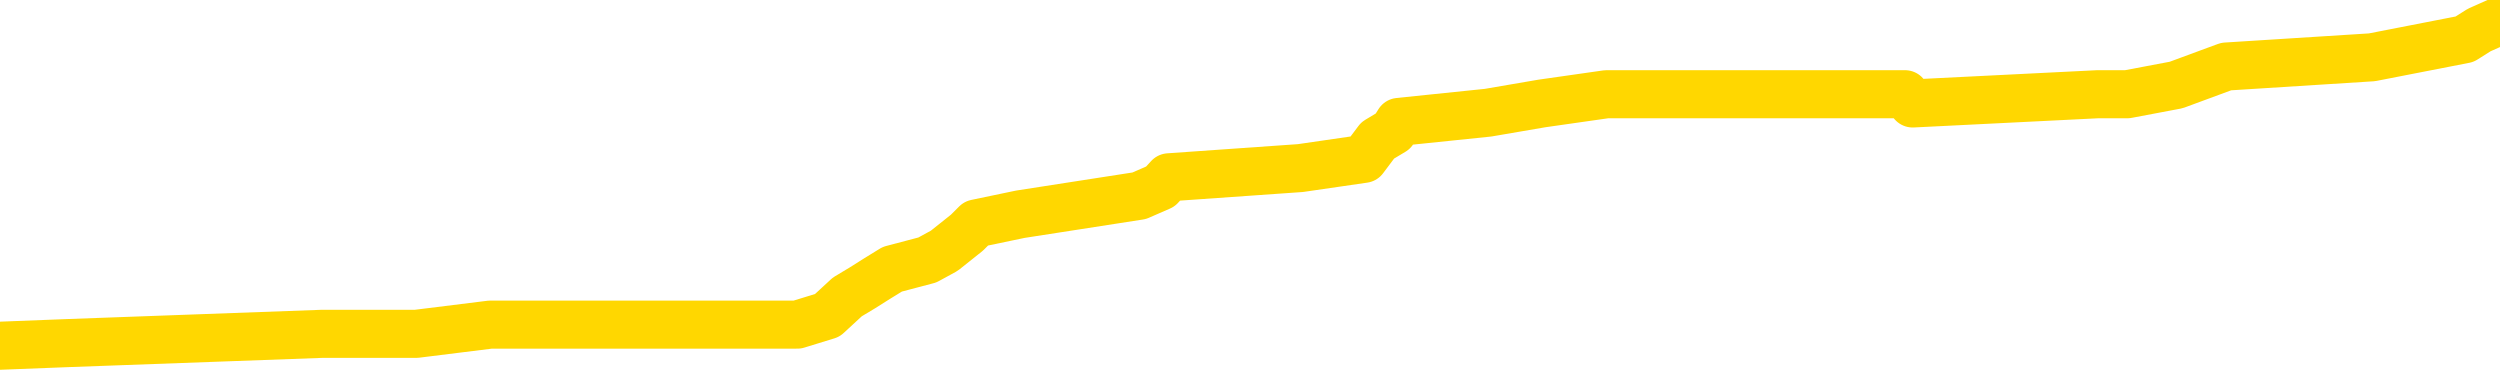 <svg xmlns="http://www.w3.org/2000/svg" version="1.1" viewBox="0 0 6500 1000">
	<path fill="none" stroke="gold" stroke-width="125" stroke-linecap="round" stroke-linejoin="round" d="M0 61634  L-894734 61634 L-894550 61611 L-894060 61563 L-893767 61539 L-893455 61491 L-893221 61467 L-893167 61419 L-893108 61371 L-892955 61347 L-892915 61299 L-892782 61275 L-892489 61251 L-891949 61251 L-891338 61227 L-891290 61227 L-890650 61203 L-890617 61203 L-890092 61203 L-889959 61179 L-889569 61131 L-889241 61084 L-889123 61036 L-888912 60988 L-888195 60988 L-887625 60964 L-887518 60964 L-887343 60940 L-887122 60892 L-886721 60868 L-886695 60820 L-885767 60772 L-885679 60724 L-885597 60676 L-885527 60628 L-885230 60605 L-885078 60557 L-883188 60581 L-883087 60581 L-882825 60581 L-882531 60605 L-882389 60557 L-882141 60557 L-882105 60533 L-881947 60509 L-881483 60461 L-881230 60437 L-881018 60389 L-880767 60365 L-880418 60341 L-879490 60293 L-879397 60245 L-878986 60221 L-877815 60173 L-876626 60149 L-876534 60102 L-876506 60054 L-876240 60006 L-875941 59958 L-875813 59910 L-875775 59862 L-874961 59862 L-874577 59886 L-873516 59910 L-873455 59910 L-873190 60389 L-872718 60844 L-872526 61299 L-872262 61754 L-871925 61730 L-871790 61706 L-871334 61682 L-870591 61658 L-870574 61634 L-870408 61587 L-870340 61587 L-869824 61563 L-868795 61563 L-868599 61539 L-868111 61515 L-867749 61491 L-867340 61491 L-866954 61515 L-865251 61515 L-865153 61515 L-865081 61515 L-865020 61515 L-864835 61491 L-864499 61491 L-863858 61467 L-863781 61443 L-863720 61443 L-863534 61419 L-863454 61419 L-863277 61395 L-863258 61371 L-863028 61371 L-862640 61347 L-861751 61347 L-861712 61323 L-861624 61299 L-861596 61251 L-860588 61227 L-860438 61179 L-860414 61155 L-860281 61131 L-860241 61108 L-858983 61084 L-858925 61084 L-858386 61060 L-858333 61060 L-858286 61060 L-857891 61036 L-857752 61012 L-857552 60988 L-857405 60988 L-857241 60988 L-856964 61012 L-856605 61012 L-856053 60988 L-855408 60964 L-855149 60916 L-854995 60892 L-854594 60868 L-854554 60844 L-854434 60820 L-854372 60844 L-854358 60844 L-854264 60844 L-853971 60820 L-853819 60724 L-853489 60676 L-853411 60628 L-853335 60605 L-853109 60533 L-853042 60485 L-852815 60437 L-852762 60389 L-852598 60365 L-851592 60341 L-851408 60317 L-850857 60293 L-850464 60245 L-850067 60221 L-849217 60173 L-849138 60149 L-848560 60125 L-848118 60125 L-847877 60102 L-847720 60102 L-847319 60054 L-847299 60054 L-846854 60030 L-846448 60006 L-846312 59958 L-846137 59910 L-846001 59862 L-845751 59814 L-844751 59790 L-844669 59766 L-844533 59742 L-844495 59718 L-843605 59694 L-843389 59670 L-842946 59646 L-842828 59622 L-842772 59599 L-842095 59599 L-841995 59575 L-841966 59575 L-840624 59551 L-840218 59527 L-840179 59503 L-839251 59479 L-839153 59455 L-839020 59431 L-838615 59407 L-838589 59383 L-838496 59359 L-838280 59335 L-837869 59287 L-836715 59239 L-836423 59191 L-836395 59143 L-835787 59120 L-835537 59072 L-835517 59048 L-834588 59024 L-834536 58976 L-834414 58952 L-834396 58904 L-834240 58880 L-834065 58832 L-833929 58808 L-833872 58784 L-833764 58760 L-833679 58736 L-833446 58712 L-833371 58688 L-833062 58664 L-832945 58640 L-832775 58617 L-832683 58593 L-832581 58593 L-832558 58569 L-832480 58569 L-832382 58521 L-832016 58497 L-831911 58473 L-831408 58449 L-830956 58425 L-830918 58401 L-830894 58377 L-830853 58353 L-830724 58329 L-830623 58305 L-830182 58281 L-829900 58257 L-829307 58233 L-829177 58209 L-828902 58161 L-828750 58137 L-828597 58114 L-828511 58066 L-828433 58042 L-828248 58018 L-828197 58018 L-828169 57994 L-828090 57970 L-828067 57946 L-827783 57898 L-827180 57850 L-826184 57826 L-825886 57802 L-825152 57778 L-824908 57754 L-824818 57730 L-824241 57706 L-823542 57682 L-822790 57658 L-822472 57634 L-822089 57587 L-822012 57563 L-821377 57539 L-821192 57515 L-821104 57515 L-820974 57515 L-820662 57491 L-820612 57467 L-820470 57443 L-820448 57419 L-819481 57395 L-818935 57371 L-818457 57371 L-818396 57371 L-818072 57371 L-818051 57347 L-817988 57347 L-817778 57323 L-817701 57299 L-817647 57275 L-817624 57251 L-817585 57227 L-817569 57203 L-816812 57179 L-816796 57155 L-815996 57131 L-815844 57108 L-814939 57084 L-814432 57060 L-814203 57012 L-814162 57012 L-814047 56988 L-813870 56964 L-813116 56988 L-812981 56964 L-812817 56940 L-812499 56916 L-812323 56868 L-811301 56820 L-811277 56772 L-811026 56748 L-810813 56700 L-810179 56676 L-809941 56628 L-809909 56581 L-809731 56533 L-809650 56485 L-809561 56461 L-809496 56413 L-809056 56365 L-809032 56341 L-808491 56317 L-808236 56293 L-807741 56269 L-806864 56245 L-806827 56221 L-806774 56197 L-806733 56173 L-806616 56149 L-806339 56125 L-806132 56078 L-805935 56030 L-805912 55982 L-805862 55934 L-805822 55910 L-805744 55886 L-805147 55838 L-805087 55814 L-804983 55790 L-804829 55766 L-804197 55742 L-803516 55718 L-803214 55670 L-802867 55646 L-802669 55622 L-802621 55575 L-802301 55551 L-801673 55527 L-801526 55503 L-801490 55479 L-801432 55455 L-801356 55407 L-801114 55407 L-801026 55383 L-800932 55359 L-800638 55335 L-800504 55311 L-800444 55287 L-800407 55239 L-800135 55239 L-799129 55215 L-798953 55191 L-798902 55191 L-798610 55167 L-798417 55120 L-798084 55096 L-797578 55072 L-797015 55024 L-797001 54976 L-796984 54952 L-796884 54904 L-796769 54856 L-796730 54808 L-796692 54784 L-796627 54784 L-796599 54760 L-796460 54784 L-796167 54784 L-796117 54784 L-796012 54784 L-795747 54760 L-795282 54736 L-795138 54736 L-795083 54688 L-795026 54664 L-794835 54640 L-794470 54617 L-794255 54617 L-794061 54617 L-794003 54617 L-793944 54569 L-793790 54545 L-793520 54521 L-793090 54640 L-793075 54640 L-792998 54617 L-792933 54593 L-792804 54425 L-792781 54401 L-792496 54377 L-792449 54353 L-792394 54329 L-791932 54305 L-791893 54305 L-791852 54281 L-791662 54257 L-791182 54233 L-790695 54209 L-790678 54185 L-790640 54161 L-790384 54137 L-790306 54090 L-790076 54066 L-790060 54018 L-789766 53970 L-789324 53946 L-788877 53922 L-788372 53898 L-788218 53874 L-787932 53850 L-787892 53802 L-787561 53778 L-787339 53754 L-786822 53706 L-786746 53682 L-786498 53634 L-786304 53587 L-786244 53563 L-785467 53539 L-785393 53539 L-785163 53515 L-785146 53515 L-785084 53491 L-784889 53467 L-784424 53467 L-784401 53443 L-784271 53443 L-782971 53443 L-782954 53443 L-782877 53419 L-782783 53419 L-782566 53419 L-782414 53395 L-782235 53419 L-782181 53443 L-781895 53467 L-781855 53467 L-781485 53467 L-781045 53467 L-780862 53467 L-780541 53443 L-780246 53443 L-779800 53395 L-779728 53371 L-779266 53323 L-778828 53299 L-778646 53275 L-777192 53227 L-777060 53203 L-776603 53155 L-776377 53131 L-775990 53084 L-775474 53036 L-774519 52988 L-773725 52940 L-773051 52916 L-772625 52868 L-772314 52844 L-772084 52772 L-771401 52700 L-771388 52628 L-771178 52533 L-771156 52509 L-770982 52461 L-770032 52437 L-769763 52389 L-768948 52365 L-768638 52317 L-768600 52293 L-768543 52245 L-767926 52221 L-767288 52173 L-765662 52149 L-764988 52125 L-764346 52125 L-764269 52125 L-764212 52125 L-764176 52125 L-764148 52102 L-764036 52054 L-764018 52030 L-763996 52006 L-763842 51982 L-763789 51934 L-763711 51910 L-763591 51886 L-763494 51862 L-763376 51838 L-763107 51790 L-762837 51766 L-762820 51718 L-762620 51694 L-762473 51646 L-762246 51622 L-762112 51599 L-761803 51575 L-761743 51551 L-761390 51503 L-761042 51479 L-760941 51455 L-760876 51407 L-760817 51383 L-760432 51335 L-760051 51311 L-759947 51287 L-759687 51263 L-759416 51215 L-759256 51191 L-759224 51167 L-759162 51143 L-759021 51120 L-758837 51096 L-758792 51072 L-758504 51072 L-758488 51048 L-758255 51048 L-758194 51024 L-758156 51024 L-757576 51000 L-757442 50976 L-757419 50880 L-757400 50712 L-757383 50521 L-757367 50329 L-757343 50137 L-757326 49994 L-757305 49826 L-757289 49658 L-757265 49563 L-757249 49467 L-757227 49395 L-757210 49347 L-757161 49275 L-757089 49203 L-757054 49084 L-757031 48988 L-756995 48892 L-756954 48796 L-756917 48748 L-756901 48652 L-756877 48581 L-756839 48533 L-756823 48461 L-756799 48413 L-756782 48365 L-756763 48317 L-756747 48269 L-756718 48197 L-756692 48125 L-756647 48102 L-756630 48054 L-756588 48030 L-756540 47982 L-756470 47934 L-756454 47886 L-756438 47838 L-756376 47814 L-756337 47790 L-756297 47766 L-756131 47742 L-756066 47718 L-756050 47694 L-756006 47646 L-755948 47622 L-755735 47599 L-755702 47575 L-755659 47551 L-755581 47527 L-755044 47503 L-754966 47479 L-754861 47431 L-754773 47407 L-754597 47383 L-754246 47359 L-754090 47335 L-753652 47311 L-753496 47287 L-753366 47263 L-752662 47215 L-752461 47191 L-751500 47143 L-751018 47120 L-750919 47120 L-750826 47096 L-750581 47072 L-750508 47048 L-750065 47000 L-749969 46976 L-749954 46952 L-749938 46928 L-749913 46904 L-749448 46880 L-749231 46856 L-749091 46832 L-748797 46808 L-748709 46784 L-748667 46760 L-748637 46736 L-748465 46712 L-748406 46688 L-748330 46664 L-748249 46640 L-748179 46640 L-747870 46617 L-747785 46593 L-747571 46569 L-747536 46545 L-746853 46521 L-746754 46497 L-746549 46473 L-746502 46449 L-746224 46425 L-746162 46401 L-746145 46353 L-746067 46329 L-745759 46281 L-745734 46257 L-745680 46209 L-745658 46185 L-745535 46161 L-745399 46114 L-745155 46090 L-745029 46090 L-744383 46066 L-744367 46066 L-744342 46066 L-744162 46018 L-744086 45994 L-743994 45970 L-743566 45946 L-743150 45922 L-742757 45874 L-742678 45850 L-742660 45826 L-742296 45802 L-742060 45778 L-741832 45754 L-741518 45730 L-741441 45706 L-741360 45658 L-741182 45611 L-741166 45587 L-740901 45539 L-740821 45515 L-740591 45491 L-740364 45467 L-740049 45467 L-739874 45443 L-739512 45443 L-739121 45419 L-739051 45371 L-738988 45347 L-738847 45299 L-738795 45275 L-738694 45227 L-738192 45203 L-737995 45179 L-737748 45155 L-737563 45131 L-737263 45108 L-737187 45084 L-737021 45036 L-736136 45012 L-736108 44964 L-735985 44916 L-735406 44892 L-735328 44868 L-734615 44868 L-734303 44868 L-734090 44868 L-734073 44868 L-733687 44868 L-733162 44820 L-732715 44796 L-732386 44772 L-732233 44748 L-731907 44748 L-731729 44724 L-731647 44724 L-731441 44676 L-731266 44652 L-730337 44628 L-729447 44605 L-729408 44581 L-729180 44581 L-728801 44557 L-728013 44533 L-727779 44509 L-727703 44485 L-727346 44461 L-726774 44413 L-726507 44389 L-726120 44365 L-726017 44365 L-725847 44365 L-725228 44365 L-725017 44365 L-724709 44365 L-724656 44341 L-724529 44317 L-724476 44293 L-724356 44269 L-724020 44221 L-723061 44197 L-722930 44149 L-722728 44125 L-722097 44102 L-721785 44078 L-721371 44054 L-721344 44030 L-721199 44006 L-720778 43982 L-719446 43982 L-719399 43958 L-719270 43910 L-719254 43886 L-718676 43838 L-718470 43814 L-718440 43790 L-718399 43766 L-718342 43742 L-718304 43718 L-718226 43694 L-718083 43670 L-717629 43646 L-717511 43622 L-717225 43599 L-716853 43575 L-716757 43551 L-716430 43527 L-716075 43503 L-715905 43479 L-715858 43455 L-715749 43431 L-715660 43407 L-715632 43383 L-715556 43335 L-715252 43311 L-715218 43263 L-715147 43239 L-714779 43215 L-714443 43191 L-714363 43191 L-714143 43167 L-713971 43143 L-713944 43120 L-713447 43096 L-712898 43048 L-712017 43024 L-711919 42976 L-711842 42952 L-711567 42928 L-711320 42880 L-711246 42856 L-711184 42808 L-711065 42784 L-711023 42760 L-710913 42736 L-710836 42688 L-710135 42664 L-709890 42640 L-709850 42617 L-709694 42593 L-709095 42593 L-708868 42593 L-708776 42593 L-708301 42593 L-707703 42545 L-707183 42521 L-707162 42497 L-707017 42473 L-706697 42473 L-706155 42473 L-705923 42473 L-705753 42473 L-705266 42449 L-705039 42425 L-704954 42401 L-704608 42377 L-704282 42377 L-703759 42353 L-703431 42329 L-702831 42305 L-702633 42257 L-702581 42233 L-702541 42209 L-702259 42185 L-701575 42137 L-701265 42114 L-701240 42066 L-701049 42042 L-700826 42018 L-700740 41994 L-700076 41946 L-700052 41922 L-699830 41874 L-699500 41850 L-699148 41802 L-698943 41778 L-698711 41730 L-698453 41706 L-698263 41658 L-698216 41634 L-697989 41611 L-697954 41587 L-697798 41563 L-697583 41539 L-697410 41515 L-697319 41491 L-697042 41467 L-696798 41443 L-696483 41419 L-696057 41419 L-696019 41419 L-695536 41419 L-695303 41419 L-695091 41395 L-694865 41371 L-694315 41371 L-694067 41347 L-693233 41347 L-693178 41323 L-693156 41299 L-692998 41275 L-692537 41251 L-692496 41227 L-692156 41179 L-692023 41155 L-691800 41131 L-691228 41108 L-690756 41084 L-690561 41060 L-690369 41036 L-690179 41012 L-690077 40988 L-689709 40964 L-689663 40940 L-689581 40916 L-688288 40892 L-688239 40868 L-687971 40868 L-687826 40868 L-687275 40868 L-687158 40844 L-687077 40820 L-686717 40796 L-686494 40772 L-686212 40748 L-685883 40700 L-685375 40676 L-685263 40652 L-685184 40628 L-685019 40605 L-684725 40605 L-684256 40605 L-684060 40628 L-684009 40628 L-683359 40605 L-683238 40581 L-682784 40581 L-682748 40557 L-682279 40533 L-682169 40509 L-682153 40485 L-681936 40485 L-681756 40461 L-681224 40461 L-680194 40461 L-679995 40437 L-679537 40413 L-678588 40365 L-678489 40341 L-678136 40293 L-678075 40269 L-678060 40245 L-678025 40221 L-677656 40197 L-677536 40173 L-677294 40149 L-677130 40125 L-676943 40102 L-676822 40078 L-675751 40030 L-674893 40006 L-674681 39958 L-674584 39934 L-674409 39886 L-674076 39862 L-674004 39838 L-673947 39814 L-673771 39814 L-673382 39790 L-673147 39766 L-673036 39742 L-672919 39718 L-671938 39694 L-671912 39670 L-671318 39622 L-671286 39622 L-671137 39599 L-670853 39575 L-669941 39575 L-668995 39575 L-668842 39551 L-668739 39551 L-668608 39527 L-668465 39503 L-668438 39479 L-668324 39455 L-668106 39431 L-667424 39407 L-667295 39383 L-666992 39359 L-666752 39311 L-666419 39287 L-665780 39263 L-665438 39215 L-665376 39191 L-665220 39191 L-664299 39191 L-663828 39191 L-663785 39191 L-663772 39167 L-663731 39143 L-663709 39120 L-663682 39096 L-663538 39072 L-663115 39048 L-662780 39048 L-662589 39024 L-662160 39024 L-661972 39000 L-661584 38952 L-661049 38928 L-660677 38904 L-660655 38904 L-660405 38880 L-660287 38856 L-660211 38832 L-660075 38808 L-660036 38784 L-659956 38760 L-659562 38736 L-659066 38712 L-658954 38664 L-658781 38640 L-658473 38617 L-658025 38593 L-657702 38569 L-657560 38521 L-657133 38473 L-656979 38425 L-656924 38377 L-656110 38353 L-656091 38329 L-655719 38305 L-655662 38305 L-654533 38281 L-654465 38281 L-653906 38257 L-653712 38233 L-653575 38209 L-653342 38185 L-652995 38161 L-652960 38114 L-652925 38090 L-652857 38042 L-652508 38018 L-652336 37994 L-651851 37970 L-651835 37946 L-651510 37922 L-651352 37898 L-650211 37850 L-650187 37826 L-649995 37778 L-649801 37754 L-649551 37730 L-649534 37706 L-648514 37682 L-648216 37658 L-648141 37634 L-648004 37587 L-647829 37563 L-647252 37515 L-647036 37491 L-646973 37467 L-646842 37443 L-646805 37395 L-646282 37371 L-646144 46808 L-646129 46808 L-646107 46808 L-646086 46808 L-645859 37347 L-645083 37347 L-645042 37347 L-644674 37347 L-644596 37323 L-644544 37299 L-643870 37275 L-643128 37251 L-642703 37251 L-642256 37227 L-641194 37203 L-640882 37155 L-640472 37155 L-640400 37131 L-639876 37131 L-639781 37131 L-639763 37131 L-639319 37108 L-639133 37060 L-638353 37012 L-637680 36988 L-637268 36916 L-637036 36868 L-636896 36844 L-636814 36796 L-636794 36772 L-636718 36772 L-636590 36748 L-636273 36772 L-636049 36772 L-635724 36748 L-635662 36748 L-635291 36748 L-635258 36748 L-635050 36748 L-634382 36748 L-634305 36748 L-634147 36700 L-634036 36700 L-633710 36676 L-633555 36652 L-633214 36652 L-633157 36605 L-632819 36557 L-632615 36533 L-632562 36485 L-631186 36461 L-631056 36437 L-630623 36413 L-630302 36389 L-629475 36341 L-629351 36317 L-628620 36269 L-628464 36221 L-628424 36197 L-628370 36173 L-628347 36149 L-628233 36125 L-627936 36102 L-627647 36078 L-627592 36054 L-627472 36030 L-627441 36006 L-627342 35982 L-626898 35982 L-626746 35958 L-625911 35958 L-625369 35934 L-625034 35934 L-625018 35910 L-624943 35886 L-624827 35862 L-624632 35838 L-624368 35814 L-623533 35790 L-623437 35766 L-622915 35742 L-622874 35718 L-622774 35694 L-621946 35694 L-621811 35670 L-621472 35670 L-620918 35646 L-620539 35622 L-620376 35599 L-620066 35575 L-619253 35551 L-618947 35527 L-618678 35527 L-618357 35527 L-618036 35551 L-617761 35551 L-616932 35503 L-616837 35479 L-616744 35407 L-616640 35335 L-616253 35263 L-615773 35215 L-615757 35191 L-615638 35167 L-615270 35120 L-615175 35096 L-614341 35048 L-614264 35024 L-613965 35000 L-613874 34976 L-613467 34928 L-613357 34880 L-612657 34856 L-612184 34832 L-612124 34808 L-611905 34760 L-611631 34736 L-611518 34712 L-610491 34688 L-610105 34664 L-610085 34640 L-609752 34617 L-609507 34593 L-609074 34569 L-608964 34545 L-608846 34521 L-608394 34473 L-607804 34449 L-607467 34425 L-605574 34401 L-605461 34353 L-605249 34329 L-603931 34305 L-603824 28916 L-603758 23599 L-603722 18688 L-603660 18688 L-603161 24030 L-602486 29299 L-602464 34161 L-602193 34114 L-601225 34114 L-600536 34090 L-600374 34066 L-599833 34042 L-599743 34018 L-598724 33994 L-597776 33946 L-597411 33970 L-597308 33994 L-596720 33994 L-596660 33994 L-596560 33970 L-596120 33922 L-596012 33898 L-595571 33874 L-594571 33802 L-594314 33730 L-594211 33658 L-594081 33611 L-593715 33563 L-593134 33515 L-593103 33491 L-592787 33467 L-590804 33443 L-590689 33419 L-590621 33419 L-590262 33395 L-588644 33371 L-588466 33371 L-588322 33371 L-587499 33395 L-587446 33419 L-587392 33419 L-586958 33419 L-585977 33443 L-585904 33443 L-584819 33419 L-584606 33419 L-583890 33371 L-583501 33347 L-583283 33299 L-582963 33251 L-582469 33203 L-582341 33179 L-582113 33131 L-581880 33084 L-581821 33060 L-581532 33036 L-581259 32988 L-580230 32964 L-578565 32940 L-578145 32916 L-578008 32892 L-577852 32892 L-577547 32868 L-577319 32820 L-577160 32796 L-577001 32748 L-576832 32700 L-576784 32676 L-576731 32652 L-576709 32652 L-576323 32628 L-576073 32628 L-575803 32628 L-575642 32628 L-575552 32628 L-573894 32628 L-573729 32652 L-573349 32628 L-572889 32628 L-572279 32581 L-571186 32557 L-570755 32533 L-570723 32509 L-570661 32485 L-570644 32461 L-568940 32437 L-568898 32413 L-568431 32389 L-568245 32365 L-568212 32317 L-567617 32293 L-567567 32269 L-567245 32245 L-567194 32221 L-566984 32197 L-566965 32173 L-566699 32125 L-566646 32102 L-566177 32078 L-565667 32030 L-565589 32030 L-565294 32006 L-565278 31982 L-565239 31958 L-565168 31934 L-565011 31910 L-564065 31910 L-564008 31910 L-563487 31910 L-563295 31886 L-563194 31886 L-562968 31862 L-562458 31862 L-562070 32509 L-562001 32509 L-561653 32485 L-561296 32461 L-560167 31766 L-560115 31718 L-559889 31694 L-559855 31670 L-559730 31622 L-559632 31622 L-559367 31622 L-558627 31646 L-558048 31646 L-557755 31646 L-557049 31646 L-556870 31622 L-556847 31622 L-556211 31599 L-555900 31575 L-555503 31575 L-555474 31551 L-555453 31527 L-555299 31503 L-554614 31503 L-554597 31503 L-554257 31503 L-553985 31479 L-553947 31455 L-553891 31407 L-553869 31383 L-553797 31359 L-553465 31335 L-553359 31311 L-553331 31263 L-553133 31239 L-552980 31215 L-552112 31191 L-551549 31143 L-551533 31143 L-551432 31120 L-551330 31143 L-551183 31143 L-551105 31143 L-551067 31120 L-551012 31096 L-550938 31072 L-550793 31048 L-550312 31048 L-549907 31024 L-549041 31048 L-549021 31048 L-548763 31048 L-548687 31048 L-548657 31024 L-548647 30976 L-548630 30952 L-548337 30928 L-548297 30904 L-548225 30880 L-548152 30856 L-547947 30832 L-547787 30760 L-547486 30688 L-547408 30593 L-547391 30521 L-547175 30473 L-546943 30473 L-546834 30497 L-546464 30521 L-546306 30521 L-546074 30521 L-545906 30521 L-545761 30497 L-545629 30473 L-544353 30425 L-543949 30377 L-543889 30353 L-543772 30305 L-543347 30281 L-543331 30233 L-543269 30209 L-542996 30161 L-542883 30137 L-542601 30090 L-542324 30066 L-541899 30018 L-541876 29994 L-541798 29970 L-541673 29946 L-541086 29922 L-540695 29898 L-540359 29874 L-539770 29850 L-539668 29850 L-539498 29826 L-539361 29826 L-538534 29802 L-537348 29778 L-537312 29754 L-537257 29754 L-537036 29730 L-536831 29730 L-536677 29730 L-536420 29706 L-536343 29682 L-535801 29658 L-535764 29634 L-535515 29611 L-535128 29587 L-534302 29563 L-533944 29539 L-533634 29539 L-533376 29515 L-533152 29491 L-532746 29467 L-532629 29443 L-532446 29419 L-532393 29419 L-532204 29395 L-532033 29371 L-532005 29347 L-531724 29323 L-531414 29299 L-531276 29275 L-530966 29251 L-530772 29251 L-530757 29227 L-530037 29227 L-529904 29179 L-529606 29155 L-529516 29131 L-528915 29131 L-528877 29108 L-528798 29084 L-528178 29060 L-528026 29012 L-527986 28988 L-527675 28964 L-527483 28940 L-527290 28892 L-527235 28844 L-526926 28820 L-526874 28796 L-526819 28820 L-526794 28820 L-526669 28820 L-525858 28796 L-525782 28772 L-525241 28748 L-524972 28724 L-524313 28700 L-523405 28676 L-523164 28652 L-522631 28628 L-522414 28605 L-521307 28628 L-521257 28628 L-520481 28628 L-519933 28605 L-519822 28581 L-519669 28533 L-519614 28509 L-519449 28485 L-519071 28461 L-518624 28437 L-518569 28413 L-518415 28389 L-517735 28365 L-517515 28341 L-516997 28317 L-516148 28269 L-516132 28245 L-514341 28221 L-513786 28197 L-513669 28173 L-512664 28149 L-512627 28125 L-512394 28125 L-512302 28125 L-512262 28125 L-511930 28102 L-511578 28078 L-511313 28030 L-511026 28006 L-510715 27958 L-510461 27910 L-510367 27886 L-509877 27862 L-509670 27838 L-509104 27814 L-508990 27838 L-508639 27814 L-508587 27814 L-508547 27814 L-507944 27766 L-507210 27718 L-506629 27670 L-506393 27622 L-505853 27551 L-505700 27503 L-505199 27479 L-504989 27431 L-504966 27431 L-504907 27407 L-503944 27407 L-503767 27383 L-503325 27359 L-503301 27311 L-503146 27287 L-503064 27287 L-502914 27311 L-502267 27311 L-502217 27287 L-501097 27263 L-500113 27239 L-500052 27215 L-499331 27191 L-498466 27167 L-498087 27143 L-497868 27143 L-497109 27120 L-497057 27096 L-496748 27048 L-495896 27048 L-495703 27024 L-495527 27000 L-495302 27000 L-495175 26976 L-494983 26976 L-494751 26952 L-494581 26976 L-494295 26952 L-494015 26952 L-493932 26928 L-493762 26904 L-493745 26856 L-493591 26832 L-493552 26808 L-492777 26784 L-492700 26784 L-492468 26736 L-492041 26712 L-491696 26688 L-491112 26664 L-490844 26664 L-490585 26664 L-490455 26617 L-490439 26593 L-490325 26569 L-490301 26545 L-490067 26521 L-490031 26497 L-488715 26497 L-488659 26473 L-487981 26425 L-487408 26425 L-487283 26425 L-487130 26425 L-487052 26425 L-486741 26377 L-486468 26353 L-486378 26305 L-486277 26305 L-485349 26281 L-485273 26281 L-484909 26281 L-484884 26257 L-484848 26233 L-484072 26185 L-483980 26161 L-483840 26137 L-483439 26114 L-483177 26114 L-482933 26137 L-482719 26114 L-482639 26114 L-482562 26114 L-482486 26114 L-482299 26137 L-482233 26137 L-481983 26137 L-481928 26114 L-481791 26090 L-481711 26042 L-481598 26018 L-481374 25994 L-481210 25970 L-481169 25946 L-481000 25922 L-480629 25898 L-480614 25874 L-480498 25850 L-479777 25826 L-479741 25802 L-479608 25802 L-479260 25778 L-478849 25778 L-478813 25778 L-478734 25754 L-478696 25730 L-478331 25706 L-478127 25682 L-478112 25658 L-477767 25634 L-477418 25634 L-477092 25634 L-476991 25611 L-476838 25611 L-476644 25587 L-476412 25587 L-476319 25587 L-476164 25587 L-476087 25587 L-476046 25563 L-475932 25539 L-475909 25515 L-475658 25515 L-475520 25467 L-474942 25395 L-474114 25347 L-473626 25299 L-473504 25275 L-473466 25251 L-473453 25227 L-473301 25179 L-473200 25131 L-472967 25108 L-472577 25060 L-472272 25036 L-472257 25012 L-472086 24988 L-471847 24940 L-471251 24940 L-470647 24916 L-470608 24916 L-470567 24916 L-470414 24892 L-470361 24868 L-470298 24844 L-470230 24820 L-470176 24772 L-470150 24748 L-470104 24724 L-470009 24676 L-469872 24652 L-469719 24628 L-469587 24605 L-469546 24605 L-469510 24581 L-469448 24557 L-469175 24509 L-468860 24485 L-468819 24437 L-468734 24413 L-468557 24389 L-468320 24365 L-467962 24341 L-467932 24317 L-467363 24293 L-467240 24269 L-467004 24245 L-466981 24245 L-466700 24221 L-466415 24221 L-466159 24221 L-465587 24197 L-465291 24173 L-465214 24149 L-464515 24125 L-464438 24102 L-464403 24078 L-464376 24054 L-464325 24006 L-464131 23982 L-463991 23934 L-463955 23910 L-463915 23886 L-463319 23862 L-463087 23838 L-462803 24006 L-462749 24149 L-462675 24317 L-462597 24461 L-462361 24413 L-462117 24389 L-461981 24365 L-461875 24341 L-461795 24317 L-461408 24269 L-461281 24245 L-461128 24221 L-461091 24197 L-460945 24173 L-460723 24149 L-460549 24125 L-460481 24102 L-459659 24054 L-459643 24054 L-459348 24030 L-458560 24006 L-458251 24006 L-458104 23982 L-457876 23958 L-457675 23910 L-456738 23886 L-456702 23862 L-456679 23838 L-456638 23790 L-456370 23766 L-455773 23742 L-455709 23718 L-455674 23694 L-455657 23670 L-454962 23670 L-454761 23670 L-454729 23670 L-454395 23670 L-454288 23646 L-453663 23599 L-453159 23575 L-453122 23527 L-452679 23527 L-452583 23503 L-452424 23503 L-452111 23503 L-452099 23503 L-451659 23527 L-451177 23551 L-451048 23551 L-450728 23551 L-450659 23527 L-450355 23527 L-450179 23503 L-449986 23479 L-449743 23431 L-449545 23383 L-449520 23335 L-448941 23311 L-448872 23287 L-448462 23263 L-448408 23239 L-448361 23215 L-447997 23191 L-447851 23167 L-447646 23143 L-447549 23143 L-447394 23120 L-447333 23096 L-447185 23048 L-447085 23024 L-446528 23024 L-446505 23072 L-446333 23096 L-445792 23120 L-445731 23120 L-445677 23072 L-445648 23024 L-445577 23000 L-445561 22952 L-445497 22928 L-445461 22880 L-445306 22856 L-444980 22832 L-444414 22808 L-444400 22784 L-444338 22736 L-444236 22688 L-444190 22688 L-443947 22664 L-443525 22664 L-443370 22664 L-441629 22617 L-441087 22593 L-440144 22569 L-439734 22545 L-439193 22497 L-438997 22473 L-438828 22449 L-438532 22425 L-438418 22401 L-438403 22401 L-438248 22377 L-438108 22353 L-438031 22305 L-437900 22305 L-437552 22305 L-437181 22329 L-436583 22329 L-436407 22329 L-436251 22305 L-435982 22281 L-435831 22281 L-435539 22353 L-435516 22401 L-435433 22449 L-435205 22497 L-434506 22473 L-434379 22449 L-433948 22425 L-433854 22401 L-432649 22401 L-432599 22377 L-432306 22377 L-431903 22353 L-431627 22305 L-431608 22281 L-431490 22257 L-431414 22233 L-431232 22209 L-430752 22185 L-430301 22137 L-429891 22114 L-429860 22090 L-429442 22066 L-429328 22066 L-429210 22066 L-429195 22066 L-429000 22042 L-428979 21994 L-428746 21970 L-428303 21946 L-427984 21898 L-427519 21898 L-427354 21874 L-427199 21850 L-427043 21850 L-426589 21850 L-426270 21850 L-426215 21874 L-425844 21874 L-425807 21898 L-425480 21898 L-425363 21874 L-425265 21850 L-424939 21802 L-424552 21778 L-424291 21754 L-423933 21706 L-423676 21682 L-421506 21658 L-421456 21634 L-421434 21611 L-421022 21611 L-420961 21611 L-420891 21634 L-420660 21634 L-420349 21611 L-420046 21563 L-420002 21539 L-419694 21515 L-419561 21491 L-419344 21467 L-418632 21443 L-418477 21443 L-418338 21419 L-418190 21419 L-418169 21419 L-417974 21395 L-417949 21371 L-417858 21347 L-417836 21323 L-417820 21299 L-417719 21275 L-416791 21251 L-416333 21251 L-415241 21203 L-414818 21203 L-414415 21179 L-414376 21155 L-414122 21131 L-413348 21084 L-413332 21060 L-413307 21036 L-413114 21012 L-412378 20988 L-412108 20964 L-412068 20940 L-411669 20892 L-411644 20868 L-410855 20844 L-410175 20820 L-408804 20796 L-408534 20772 L-408485 20748 L-407948 20700 L-407915 20676 L-407813 20628 L-407489 20605 L-407410 20581 L-407141 20581 L-406228 20557 L-406090 20557 L-405841 20509 L-405295 20509 L-404873 20485 L-404680 20461 L-404665 20461 L-404527 20413 L-404433 20389 L-404306 20365 L-404046 20341 L-404021 20293 L-403930 20269 L-403619 20245 L-403559 20221 L-403442 20221 L-403092 20221 L-402282 20221 L-402050 20173 L-401221 20173 L-400989 20125 L-400773 20102 L-400254 20102 L-399616 20078 L-399200 20054 L-398878 20030 L-398397 20006 L-397971 20006 L-397910 19982 L-397561 19982 L-397521 19958 L-397507 19934 L-397408 19886 L-397362 19886 L-396877 19862 L-396075 19862 L-395741 19862 L-394660 19838 L-394180 19814 L-394157 19790 L-394017 19766 L-393461 19742 L-392764 19718 L-392455 19694 L-392234 19670 L-392129 19646 L-392026 19599 L-391355 19575 L-391261 19551 L-391239 19551 L-391162 19527 L-390984 19527 L-390812 19527 L-390631 19503 L-390618 19479 L-390541 19455 L-390377 19431 L-389862 19407 L-389846 19383 L-389706 19383 L-389343 19359 L-389319 19359 L-389189 19335 L-389164 19311 L-388802 19287 L-388276 19239 L-388183 19215 L-387967 19167 L-387873 19143 L-387849 19120 L-387385 19096 L-387307 19096 L-386906 19072 L-386455 19072 L-385203 19048 L-385165 19024 L-384733 19000 L-384700 18976 L-383981 18952 L-383805 18928 L-383669 18904 L-383363 18880 L-383308 18856 L-383283 18808 L-383267 18760 L-383092 18736 L-382902 18712 L-382395 18712 L-382021 18521 L-381683 18305 L-381644 18114 L-380925 17946 L-380831 17922 L-380793 17898 L-380251 17898 L-380228 17874 L-379826 17850 L-379400 17826 L-379129 17826 L-378949 17802 L-378703 17754 L-378680 17730 L-378624 17682 L-378007 17658 L-377504 17634 L-377117 17634 L-376498 17658 L-376282 17658 L-376127 17682 L-374834 17634 L-374735 17611 L-374293 17563 L-373962 17539 L-373661 17491 L-373419 17467 L-372684 17419 L-372105 17395 L-371275 17371 L-371175 17347 L-370617 17323 L-370479 17299 L-368837 17275 L-368776 17275 L-368683 17275 L-367716 17275 L-367538 17251 L-367251 17251 L-367033 17251 L-366955 17227 L-366684 17227 L-366568 17203 L-366415 17179 L-366105 17155 L-366027 17131 L-365936 17131 L-365858 17108 L-365742 17108 L-365563 17084 L-365471 17060 L-365433 17036 L-364930 17036 L-364711 17012 L-364582 17012 L-364427 16988 L-364372 16964 L-364247 16964 L-363863 16940 L-363354 16916 L-363282 16892 L-362802 16868 L-362724 16844 L-362624 16844 L-362391 16820 L-361926 16820 L-361696 16820 L-361680 16820 L-361448 16820 L-361293 16820 L-361231 16820 L-361038 16796 L-360767 16748 L-360016 16724 L-359063 16724 L-359027 16700 L-358802 16700 L-358362 16700 L-358081 16652 L-357733 16628 L-356664 16605 L-355736 16605 L-355605 16605 L-355559 16605 L-355489 16581 L-355334 16581 L-355257 16533 L-355083 16485 L-354649 16437 L-354445 16413 L-354384 16365 L-353802 16341 L-353648 16293 L-353532 16269 L-353491 16245 L-353322 16221 L-353185 16197 L-352974 16149 L-352897 16125 L-352874 16102 L-352665 16054 L-352255 16030 L-352230 16006 L-352007 15982 L-351862 15958 L-351827 15934 L-351814 15910 L-351791 15886 L-351558 15862 L-351372 15838 L-351155 15814 L-351130 15790 L-350441 15766 L-350337 15742 L-350301 15718 L-350281 15694 L-350087 15670 L-350034 15646 L-349917 15599 L-349835 15599 L-349724 15575 L-349410 15551 L-348950 15527 L-348695 15503 L-348461 15455 L-348331 15431 L-347979 15407 L-347919 15383 L-347767 15359 L-347195 15311 L-347108 15287 L-346955 15239 L-346659 15191 L-346289 15143 L-345986 15096 L-345909 15072 L-345504 15048 L-345336 15048 L-345192 15048 L-344652 15048 L-344591 15048 L-344576 15000 L-344409 14976 L-344204 14952 L-344129 14952 L-344036 14928 L-343626 14904 L-343611 14880 L-343587 14880 L-343394 14856 L-343317 15072 L-343147 15287 L-343085 15479 L-343069 15694 L-342555 15670 L-342333 15646 L-341714 15599 L-341461 15575 L-341267 15551 L-341228 15527 L-341154 15527 L-341089 15527 L-340438 15527 L-340400 15551 L-340225 15551 L-340160 15551 L-339486 15551 L-339097 15503 L-338835 15479 L-338597 15455 L-338519 15407 L-338504 15359 L-338301 15335 L-337931 15287 L-337705 15263 L-337070 15239 L-337050 15239 L-336663 15215 L-336569 15215 L-336511 15191 L-336235 15167 L-335925 15167 L-335848 15143 L-334997 15167 L-334654 15287 L-334217 15431 L-333784 15551 L-333289 15670 L-333139 15646 L-332871 15670 L-331632 15694 L-331576 15742 L-329812 15766 L-329622 15742 L-328612 15718 L-328461 15694 L-328085 15742 L-327764 15790 L-327159 15838 L-327089 15886 L-326912 15862 L-326083 15838 L-325945 15814 L-325558 15790 L-325374 15766 L-325330 15742 L-325210 15718 L-325000 15694 L-324553 15646 L-324205 15622 L-324072 15599 L-323663 15575 L-323313 15575 L-323028 15551 L-322834 15527 L-322680 15527 L-322516 15503 L-322448 15479 L-322348 15479 L-322114 15455 L-321998 15455 L-321945 15431 L-321403 15431 L-320938 15407 L-319756 15407 L-319623 15407 L-319598 15407 L-319546 15407 L-318878 15407 L-317843 15359 L-317650 15335 L-317470 15311 L-317318 15311 L-317278 15287 L-317263 15287 L-317201 15263 L-316876 15239 L-315716 15215 L-315522 15191 L-315345 15167 L-314231 15143 L-313371 15120 L-313265 15120 L-312791 15096 L-312598 15096 L-310277 15072 L-310199 15048 L-310078 15000 L-310044 14976 L-310006 14928 L-309912 14856 L-309696 14808 L-309115 14760 L-308729 14736 L-307956 14712 L-307878 14688 L-307180 14688 L-306639 14688 L-306598 14664 L-306468 14664 L-306004 14640 L-305965 14617 L-305831 14593 L-305462 14569 L-305433 14545 L-305283 14545 L-304882 14521 L-303058 14545 L-302251 14521 L-301533 14521 L-301516 14521 L-301202 14473 L-300640 14449 L-300139 14425 L-299620 14401 L-299599 14377 L-297855 14353 L-297686 14329 L-297490 14305 L-296596 14281 L-296078 14233 L-295867 14209 L-295609 14185 L-294900 14161 L-293949 14137 L-293291 14114 L-293252 14066 L-292965 14042 L-292883 14018 L-292788 14018 L-292656 13994 L-292579 13994 L-291843 13994 L-291506 13970 L-291457 13994 L-291201 13994 L-290915 13970 L-290489 13970 L-289909 13946 L-289650 13946 L-289498 13922 L-289251 13922 L-289213 13922 L-288415 13898 L-288378 13874 L-288201 13874 L-287791 13826 L-287563 13826 L-287487 13826 L-287355 13826 L-287239 13802 L-286891 13778 L-286828 13754 L-286675 13730 L-285934 13706 L-285823 13682 L-285653 13658 L-285614 13634 L-285319 13634 L-284918 13634 L-284741 13634 L-284647 13634 L-284338 13611 L-283536 13587 L-283078 13539 L-282558 13515 L-282069 13491 L-281374 13467 L-280327 13443 L-280058 13443 L-280004 13419 L-279844 13419 L-279592 13419 L-279346 13395 L-279267 13371 L-279053 13323 L-278741 13299 L-278277 13251 L-278263 13227 L-277967 13227 L-277953 13203 L-276962 13179 L-276290 13155 L-275955 13108 L-275339 13108 L-275202 13084 L-274563 13060 L-274433 13036 L-273482 12988 L-273383 12940 L-272823 12916 L-272414 12916 L-271986 12916 L-271895 12892 L-271060 12892 L-270697 12892 L-270657 12916 L-270525 12940 L-270348 12940 L-270131 12940 L-270078 12916 L-269921 12868 L-269668 12844 L-268568 12820 L-268490 12796 L-268271 12772 L-268140 12724 L-268104 12700 L-267910 12676 L-267811 12652 L-267327 12628 L-267043 12605 L-266882 12581 L-266788 12533 L-266516 12509 L-266246 12485 L-266230 12389 L-266092 12317 L-265953 12245 L-265627 12149 L-265318 12102 L-265277 12078 L-265201 12030 L-265086 12006 L-264235 11958 L-263909 11934 L-263578 11910 L-263445 11910 L-263229 11910 L-263212 11910 L-262532 11910 L-262439 11862 L-262415 11838 L-262400 11790 L-262361 11766 L-261949 11718 L-261680 11694 L-261640 11670 L-261271 11670 L-261062 11646 L-259979 11646 L-259963 11622 L-259934 11599 L-259914 11599 L-259537 11551 L-259282 11527 L-259034 11479 L-258894 11431 L-258762 11407 L-258430 11383 L-258338 11359 L-258277 11335 L-257719 11311 L-257657 11287 L-257501 11263 L-257307 11239 L-257115 11215 L-257099 11191 L-257061 11167 L-257022 11143 L-256751 11120 L-256628 11096 L-256596 11072 L-256496 11072 L-256341 11072 L-256199 11072 L-255915 11048 L-255590 11048 L-254894 11024 L-254871 11024 L-254362 11024 L-253516 11024 L-253153 11000 L-252998 10976 L-252394 10976 L-252224 10976 L-252163 10976 L-252108 10952 L-251053 10928 L-251034 10928 L-250128 10928 L-250107 10928 L-249940 10904 L-249698 10904 L-249648 10880 L-249593 10832 L-249455 10808 L-249416 10784 L-248488 10760 L-248433 10760 L-248311 10760 L-248239 10760 L-248123 10760 L-247945 10784 L-246962 10760 L-246823 10760 L-246705 10712 L-246411 10664 L-246163 10640 L-246127 10617 L-246072 10640 L-246050 10640 L-245917 10640 L-245838 10640 L-245701 10617 L-245078 10617 L-244911 10593 L-244447 10593 L-244270 10545 L-244254 10521 L-244194 10497 L-244077 10473 L-243595 10449 L-242899 10425 L-242526 10401 L-242357 10377 L-241391 10353 L-241236 10329 L-241058 10329 L-240966 10305 L-240710 10305 L-240540 10305 L-239893 10281 L-239882 10281 L-239302 10257 L-239163 10257 L-239108 10209 L-238373 10185 L-238334 10161 L-238257 10161 L-237615 10137 L-236841 10137 L-236748 10114 L-236699 10114 L-236684 10090 L-236648 10090 L-236632 10042 L-236569 10018 L-236553 9994 L-236533 9994 L-236378 9970 L-236339 9946 L-236323 9922 L-236284 9898 L-236144 9874 L-236068 9850 L-235703 9826 L-235355 9802 L-234582 9778 L-233979 9754 L-233783 9730 L-233553 9730 L-233415 9706 L-232777 9706 L-232488 9682 L-232466 9682 L-232006 9658 L-231773 9658 L-231718 9634 L-231680 9611 L-231177 9587 L-230627 9563 L-229839 9539 L-228716 9539 L-227821 9515 L-227733 9515 L-227434 9491 L-227362 9467 L-227246 9443 L-226070 9419 L-225721 9395 L-225699 9371 L-225180 9347 L-225033 9323 L-224925 9299 L-224715 9275 L-224561 9251 L-224538 9227 L-224344 9203 L-224267 9179 L-224124 9155 L-223323 9131 L-223177 9108 L-222897 9084 L-222720 9060 L-222410 9036 L-221598 9012 L-220670 9012 L-219078 8988 L-218835 8964 L-218194 8940 L-217998 8916 L-217920 8892 L-217403 8868 L-217171 8868 L-217148 8844 L-217016 8844 L-216677 8820 L-216666 8796 L-216449 8772 L-216412 8748 L-215871 8724 L-215342 8676 L-215274 8652 L-214981 8628 L-214433 8581 L-214398 8557 L-214345 8533 L-214246 8485 L-214014 8485 L-213434 8485 L-213336 8509 L-213262 8509 L-212930 8485 L-212180 8461 L-212141 8437 L-211461 8437 L-211306 8437 L-210980 8413 L-210764 8389 L-210533 8389 L-210236 8365 L-209990 8341 L-209639 8317 L-209586 8293 L-208826 8269 L-208133 8221 L-207783 8173 L-207319 8149 L-206685 8125 L-206277 8102 L-206199 8125 L-205773 8125 L-205130 8102 L-204961 8102 L-204219 8078 L-204032 8054 L-203736 8030 L-203164 8006 L-203139 7982 L-202120 7982 L-201633 7958 L-201540 7958 L-201479 7934 L-201191 7910 L-200905 7886 L-200843 7862 L-200663 7862 L-199952 7838 L-199776 7814 L-199578 7790 L-199426 7766 L-199334 7742 L-199273 7718 L-198731 7718 L-198420 7694 L-198328 7646 L-198251 7599 L-197684 7575 L-197593 7575 L-197338 7527 L-197011 7479 L-196974 7407 L-196819 7335 L-196587 7311 L-196265 7287 L-195133 7263 L-194934 7239 L-194408 7215 L-194163 7215 L-193917 7191 L-193838 7167 L-193818 7120 L-193741 7096 L-193685 7048 L-193608 7024 L-193569 7000 L-193390 6952 L-193353 6928 L-193122 6904 L-191884 6880 L-191557 6856 L-191518 6808 L-190736 6784 L-190589 6760 L-189598 6736 L-189391 6736 L-188965 6736 L-188838 6736 L-188434 6760 L-188346 6736 L-187689 6712 L-186981 6688 L-186373 6664 L-186180 6640 L-185947 6593 L-185328 6569 L-185033 6521 L-184593 6497 L-184439 6473 L-184283 6449 L-183527 6401 L-183177 6377 L-182775 6377 L-182736 6353 L-181730 6353 L-181410 6353 L-181164 6329 L-180464 6281 L-180390 6257 L-180078 6233 L-178998 6209 L-178806 6185 L-178573 6185 L-178378 6161 L-177878 6137 L-177124 6137 L-177010 6137 L-176810 6137 L-176769 6114 L-176676 6090 L-176363 6066 L-176275 6042 L-176159 6018 L-175841 6018 L-175772 5994 L-175747 5970 L-175385 5946 L-175346 5922 L-175130 5898 L-174627 5922 L-174024 5946 L-173813 5994 L-173660 6018 L-173622 6018 L-173578 5970 L-173543 5946 L-173410 5922 L-173001 5898 L-172630 5874 L-172577 5850 L-172561 5826 L-172482 5802 L-172072 5778 L-171919 5754 L-171903 5706 L-171863 5682 L-171685 5634 L-171609 5611 L-171377 5587 L-170588 5563 L-170510 5563 L-169775 5515 L-169619 5491 L-169380 5443 L-169318 5395 L-169233 5371 L-169210 5323 L-169092 5275 L-169078 5227 L-169016 5179 L-168979 5155 L-168884 5131 L-168862 5131 L-168746 5108 L-168513 5084 L-168343 5036 L-167523 5036 L-167122 5012 L-166967 5012 L-166462 5012 L-166348 5012 L-165751 5012 L-165377 4988 L-165325 4988 L-165131 4964 L-164435 4964 L-164396 4940 L-164252 4940 L-164026 4916 L-163765 4892 L-163391 4868 L-162965 4844 L-162836 4820 L-162816 4772 L-162323 4772 L-161626 4748 L-161395 4772 L-161241 4772 L-160272 4772 L-160048 4796 L-159770 4796 L-159754 4772 L-159228 4748 L-158699 4724 L-158551 4700 L-158532 4676 L-157990 4652 L-157680 4628 L-157562 4581 L-157371 4533 L-157234 4485 L-156907 4461 L-156790 4437 L-156481 4437 L-156055 4413 L-155999 4413 L-155766 4437 L-155670 4437 L-155537 4437 L-155240 4437 L-155126 4413 L-154762 4389 L-154449 4389 L-153966 4365 L-153796 4341 L-153548 4317 L-153332 4293 L-152806 4269 L-152619 4221 L-152264 4197 L-151629 4173 L-151474 4125 L-150733 4102 L-150314 4078 L-150134 4054 L-150057 4054 L-149926 4030 L-149633 4006 L-149592 3982 L-149362 3982 L-149169 3958 L-148914 3958 L-148488 3934 L-148379 3910 L-147760 3910 L-147579 3910 L-146367 3910 L-145720 3934 L-145569 3934 L-145532 3934 L-145400 3934 L-145299 3910 L-145283 3886 L-145201 3862 L-144990 3838 L-144873 3814 L-144510 3790 L-144138 3766 L-143442 3742 L-143039 3718 L-142935 3694 L-142917 3670 L-141972 3646 L-141777 3599 L-141625 3575 L-141569 3527 L-140813 3527 L-140796 3575 L-140307 3599 L-140176 3646 L-139983 3646 L-139093 3622 L-139054 3599 L-139016 3575 L-138939 3551 L-138900 3551 L-138823 3527 L-138739 3503 L-138475 3479 L-138242 3455 L-138180 3431 L-137700 3407 L-137363 3407 L-137252 3383 L-137058 3359 L-136882 3335 L-136823 3335 L-136786 3311 L-136517 3287 L-135819 3239 L-135766 3191 L-135472 3143 L-135070 3096 L-134506 3072 L-133632 3048 L-133328 3024 L-133290 3000 L-133167 2976 L-132568 2952 L-132439 2928 L-132239 2904 L-132201 2880 L-131587 2856 L-131409 2832 L-131394 2784 L-131176 2760 L-131098 2712 L-130791 2712 L-130659 2688 L-130427 2688 L-130092 2688 L-130001 2664 L-129900 2640 L-129863 2617 L-129319 2617 L-129127 2593 L-128586 2569 L-128160 2545 L-128028 2545 L-127966 2545 L-127735 2545 L-127719 2545 L-127230 2569 L-127150 2569 L-127132 2569 L-125739 2593 L-125604 2593 L-125490 2569 L-124855 2545 L-124716 2521 L-124598 2497 L-124444 2449 L-124407 2425 L-124329 2401 L-124275 2425 L-123283 2425 L-123246 2401 L-123113 2401 L-123053 2353 L-122954 2329 L-122663 2305 L-122650 2281 L-122340 2281 L-122240 2305 L-121775 2281 L-121721 4820 L-121579 7335 L-121451 9874 L-121219 12413 L-120650 12389 L-120561 12365 L-120538 12365 L-120251 12341 L-119569 12317 L-119491 12293 L-119455 12269 L-119439 12245 L-119239 12221 L-118819 12173 L-118548 12173 L-117675 12149 L-117382 12149 L-117271 12149 L-116537 12125 L-116410 12102 L-116050 12078 L-115798 12078 L-114926 12054 L-114757 12054 L-114696 12030 L-114641 12006 L-114293 11982 L-114270 11958 L-114061 11934 L-113920 11910 L-113790 11886 L-113667 11862 L-113544 11838 L-113307 11814 L-113016 11790 L-112357 11766 L-112335 11742 L-112180 11718 L-112063 11694 L-111099 11670 L-111043 11646 L-110810 11622 L-110788 11599 L-110462 11575 L-110346 11575 L-110307 11551 L-109805 11551 L-109506 11527 L-109394 11503 L-108852 11479 L-107793 11455 L-107167 11431 L-106995 11407 L-106747 11383 L-106491 11359 L-106360 11335 L-106339 11311 L-105671 11287 L-104775 11263 L-104729 11239 L-104659 11215 L-104543 11215 L-104322 11191 L-104132 11191 L-104092 11167 L-103900 11143 L-103241 11143 L-102624 11120 L-102585 11263 L-101989 11407 L-101927 11527 L-100805 11646 L-100750 11646 L-100629 11622 L-100364 11599 L-100300 11599 L-100031 11599 L-99955 11575 L-99739 11575 L-99256 11551 L-98986 11527 L-98855 11527 L-98623 11479 L-98598 11407 L-98583 11311 L-98560 11191 L-98545 11072 L-98521 10952 L-98507 10808 L-98483 10664 L-98468 10521 L-98445 10401 L-98430 10281 L-98407 10161 L-98391 10090 L-98363 10018 L-98345 9922 L-98327 9874 L-98291 9802 L-98251 9754 L-98236 9706 L-98211 9634 L-98159 9587 L-98134 9539 L-98057 9491 L-98020 9467 L-98004 9419 L-97941 9371 L-97927 9323 L-97881 9251 L-97810 9203 L-97771 9179 L-97747 9131 L-97695 9084 L-97670 9060 L-97654 9036 L-97592 9012 L-97555 8988 L-97478 8964 L-97463 8940 L-97435 8892 L-97362 8868 L-97322 8844 L-97169 8796 L-97052 8772 L-96998 8748 L-96916 8724 L-96882 8700 L-96858 8676 L-96704 8652 L-96689 8628 L-96587 8605 L-96277 8581 L-96240 8557 L-96025 8533 L-95914 8533 L-95889 8533 L-95659 8557 L-95427 8557 L-95052 8533 L-94924 8509 L-94884 8485 L-94832 8461 L-94731 8437 L-94694 8413 L-94483 8413 L-94419 8389 L-94306 8389 L-94095 8365 L-94058 8341 L-93685 8317 L-93632 8293 L-93553 8269 L-93531 8245 L-93439 8221 L-93239 8197 L-93201 8197 L-93179 8197 L-92949 8197 L-92929 8173 L-92719 8173 L-92624 8149 L-92587 8125 L-92250 8102 L-92138 8078 L-92098 8054 L-92084 8054 L-91945 8030 L-91930 8030 L-91675 8030 L-91092 8006 L-91016 7982 L-90978 7958 L-90934 7934 L-90885 7910 L-90705 7886 L-90691 7862 L-90591 7838 L-90513 7814 L-90453 7790 L-90087 7742 L-90005 7718 L-89987 7694 L-89934 7670 L-88965 7646 L-88834 7622 L-88812 7599 L-88592 7575 L-88523 7551 L-88501 7527 L-88254 7503 L-87998 7479 L-87867 7455 L-87828 7431 L-87806 7383 L-87751 7335 L-87663 7311 L-87602 7263 L-87377 7239 L-87247 7215 L-87148 7191 L-87093 7167 L-86900 7143 L-86822 7120 L-86489 7096 L-86358 7072 L-86180 7048 L-86165 7024 L-86140 7000 L-85870 7000 L-84669 6976 L-84633 6976 L-84516 6952 L-84283 6928 L-84092 6904 L-84053 6904 L-83997 6880 L-83893 6880 L-83379 6856 L-83085 6832 L-82853 6808 L-82578 6784 L-82561 6760 L-82528 6736 L-82488 6712 L-82450 6688 L-82349 6664 L-82272 6640 L-82179 6617 L-82052 6593 L-81948 6569 L-81769 6569 L-81577 6545 L-80748 6545 L-80632 6521 L-80377 6497 L-80337 6473 L-80238 6449 L-80178 6449 L-79935 6425 L-79912 6425 L-79791 6401 L-79719 6377 L-79680 6353 L-79448 6329 L-79272 6305 L-78752 6281 L-78675 6257 L-78659 6233 L-78248 6233 L-77885 6233 L-77769 6209 L-77746 6209 L-77706 6185 L-77629 6161 L-77576 6137 L-77227 6114 L-77111 6090 L-76934 6090 L-76878 6066 L-76855 6066 L-76741 6042 L-76453 6018 L-76221 5994 L-76005 5970 L-75796 5946 L-75585 5898 L-74759 5874 L-74419 5850 L-73412 5826 L-73049 5802 L-72003 5778 L-71926 5754 L-71479 5730 L-71267 5706 L-71076 5682 L-70781 5658 L-70740 5634 L-70587 5611 L-70534 5563 L-70302 5539 L-69721 5515 L-69527 5491 L-68908 5491 L-68419 5467 L-68367 5443 L-67719 5419 L-67569 5395 L-67399 5371 L-67026 5347 L-67011 5347 L-66912 5323 L-66873 5323 L-66742 5299 L-66309 5299 L-66006 5299 L-65620 5299 L-65480 5275 L-65319 5275 L-64885 5275 L-64846 5251 L-64745 5251 L-64630 5227 L-64452 5227 L-64281 5203 L-64163 5179 L-63802 5131 L-63584 5108 L-63452 5084 L-63312 5084 L-62813 5084 L-62735 5084 L-62501 5060 L-62177 5060 L-61790 5036 L-61767 5012 L-61147 5012 L-60877 4988 L-60644 4988 L-60219 4964 L-59947 4940 L-59806 4916 L-59597 4892 L-59391 4868 L-58840 4844 L-58709 4844 L-58322 4820 L-58052 4820 L-57949 4796 L-57689 4772 L-57487 4748 L-57418 4724 L-57379 4700 L-56812 4676 L-56605 4652 L-56578 4628 L-56349 4605 L-56271 4581 L-55754 4557 L-55716 4533 L-55560 4509 L-55267 4485 L-54995 4461 L-54631 4437 L-54283 4437 L-53911 4413 L-53791 4413 L-53719 4389 L-53239 4365 L-53177 4341 L-52842 4317 L-52711 4293 L-52633 4269 L-52504 4245 L-52040 4245 L-51746 4221 L-51669 4221 L-51358 4197 L-51050 4173 L-50986 4149 L-50957 4125 L-50182 4102 L-50077 4054 L-49989 4030 L-49966 4006 L-49812 3982 L-49591 3958 L-49424 3934 L-49037 3910 L-48982 3886 L-48919 3886 L-48301 3862 L-48185 3838 L-47861 3814 L-47336 3790 L-46985 3766 L-46909 3742 L-46290 3718 L-45879 3694 L-45578 3670 L-45267 3646 L-45129 3622 L-44505 3622 L-44123 3599 L-43000 3599 L-41939 3575 L-41877 3551 L-41516 3527 L-41415 3527 L-41399 3503 L-41025 3503 L-40020 3455 L-39633 3431 L-39426 3383 L-39337 3359 L-38961 3335 L-38669 3311 L-38357 3287 L-37568 3263 L-37481 3239 L-37428 3215 L-37390 3191 L-36872 3167 L-36757 3143 L-36548 3120 L-36409 3096 L-35805 3072 L-34976 3048 L-34693 3024 L-34511 3024 L-34009 3000 L-33804 3000 L-33250 3000 L-32745 2976 L-32554 2952 L-32515 2928 L-31886 2904 L-31433 2880 L-31019 2856 L-30410 2832 L-29290 2832 L-28876 2808 L-28552 2808 L-28337 2784 L-27910 2760 L-27770 2736 L-27679 2712 L-27448 2688 L-26861 2688 L-26053 2664 L-24854 2664 L-24740 2664 L-24608 2640 L-24520 2617 L-24478 2640 L-24458 2664 L-24447 2712 L-24352 2760 L-23589 2760 L-22883 2760 L-22843 2736 L-22557 2712 L-22016 2688 L-21954 2664 L-21914 2640 L-21900 2617 L-21643 2593 L-21319 2569 L-21179 2545 L-20909 2521 L-20870 2497 L-20762 2473 L-20361 2449 L-20251 2425 L-20174 2401 L-19877 2377 L-19834 2353 L-19616 2353 L-19432 2353 L-19322 2353 L-19308 2329 L-19281 2329 L-18857 2305 L-18611 2281 L-18275 2257 L-18240 2233 L-18106 2209 L-17852 2209 L-17698 2185 L-16791 2185 L-16692 2161 L-16497 2114 L-15490 2090 L-14989 2066 L-14911 2042 L-14873 2018 L-14665 1994 L-14546 1970 L-14448 1946 L-14262 1922 L-14096 1898 L-13861 1874 L-13441 1850 L-13426 1826 L-13117 1802 L-12071 1778 L-11854 1754 L-11838 1730 L-11816 1706 L-11607 1682 L-11448 1658 L-11390 1634 L-9945 1611 L-9619 1611 L-9417 1611 L-9218 1611 L-9068 1611 L-8797 1587 L-8357 1563 L-8139 1563 L-7444 1539 L-6942 1515 L-6617 1491 L-6346 1491 L-5625 1467 L-5470 1467 L-4272 1419 L-3883 1395 L-3767 1347 L-3614 1323 L-3460 1299 L-2490 1275 L-2438 1251 L-2190 1227 L-2168 1203 L-1948 1179 L-1510 1131 L-1370 1084 L-1263 1036 L-1061 1012 L-943 988 L-841 964 L-827 964 L-694 940 L-440 916 L177 892 L836 868 L1082 868 L1275 844 L2034 844 L2073 844 L2151 820 L2203 772 L2243 748 L2281 724 L2320 700 L2411 676 L2455 652 L2514 605 L2538 581 L2653 557 L2962 509 L3017 485 L3039 461 L3381 437 L3546 413 L3582 365 L3622 341 L3637 317 L3869 293 L4009 269 L4177 245 L4627 245 L4860 245 L4953 245 L4973 269 L5454 245 L5531 245 L5658 221 L5788 173 L6167 149 L6408 102 L6446 78 L6500 54" />
</svg>
